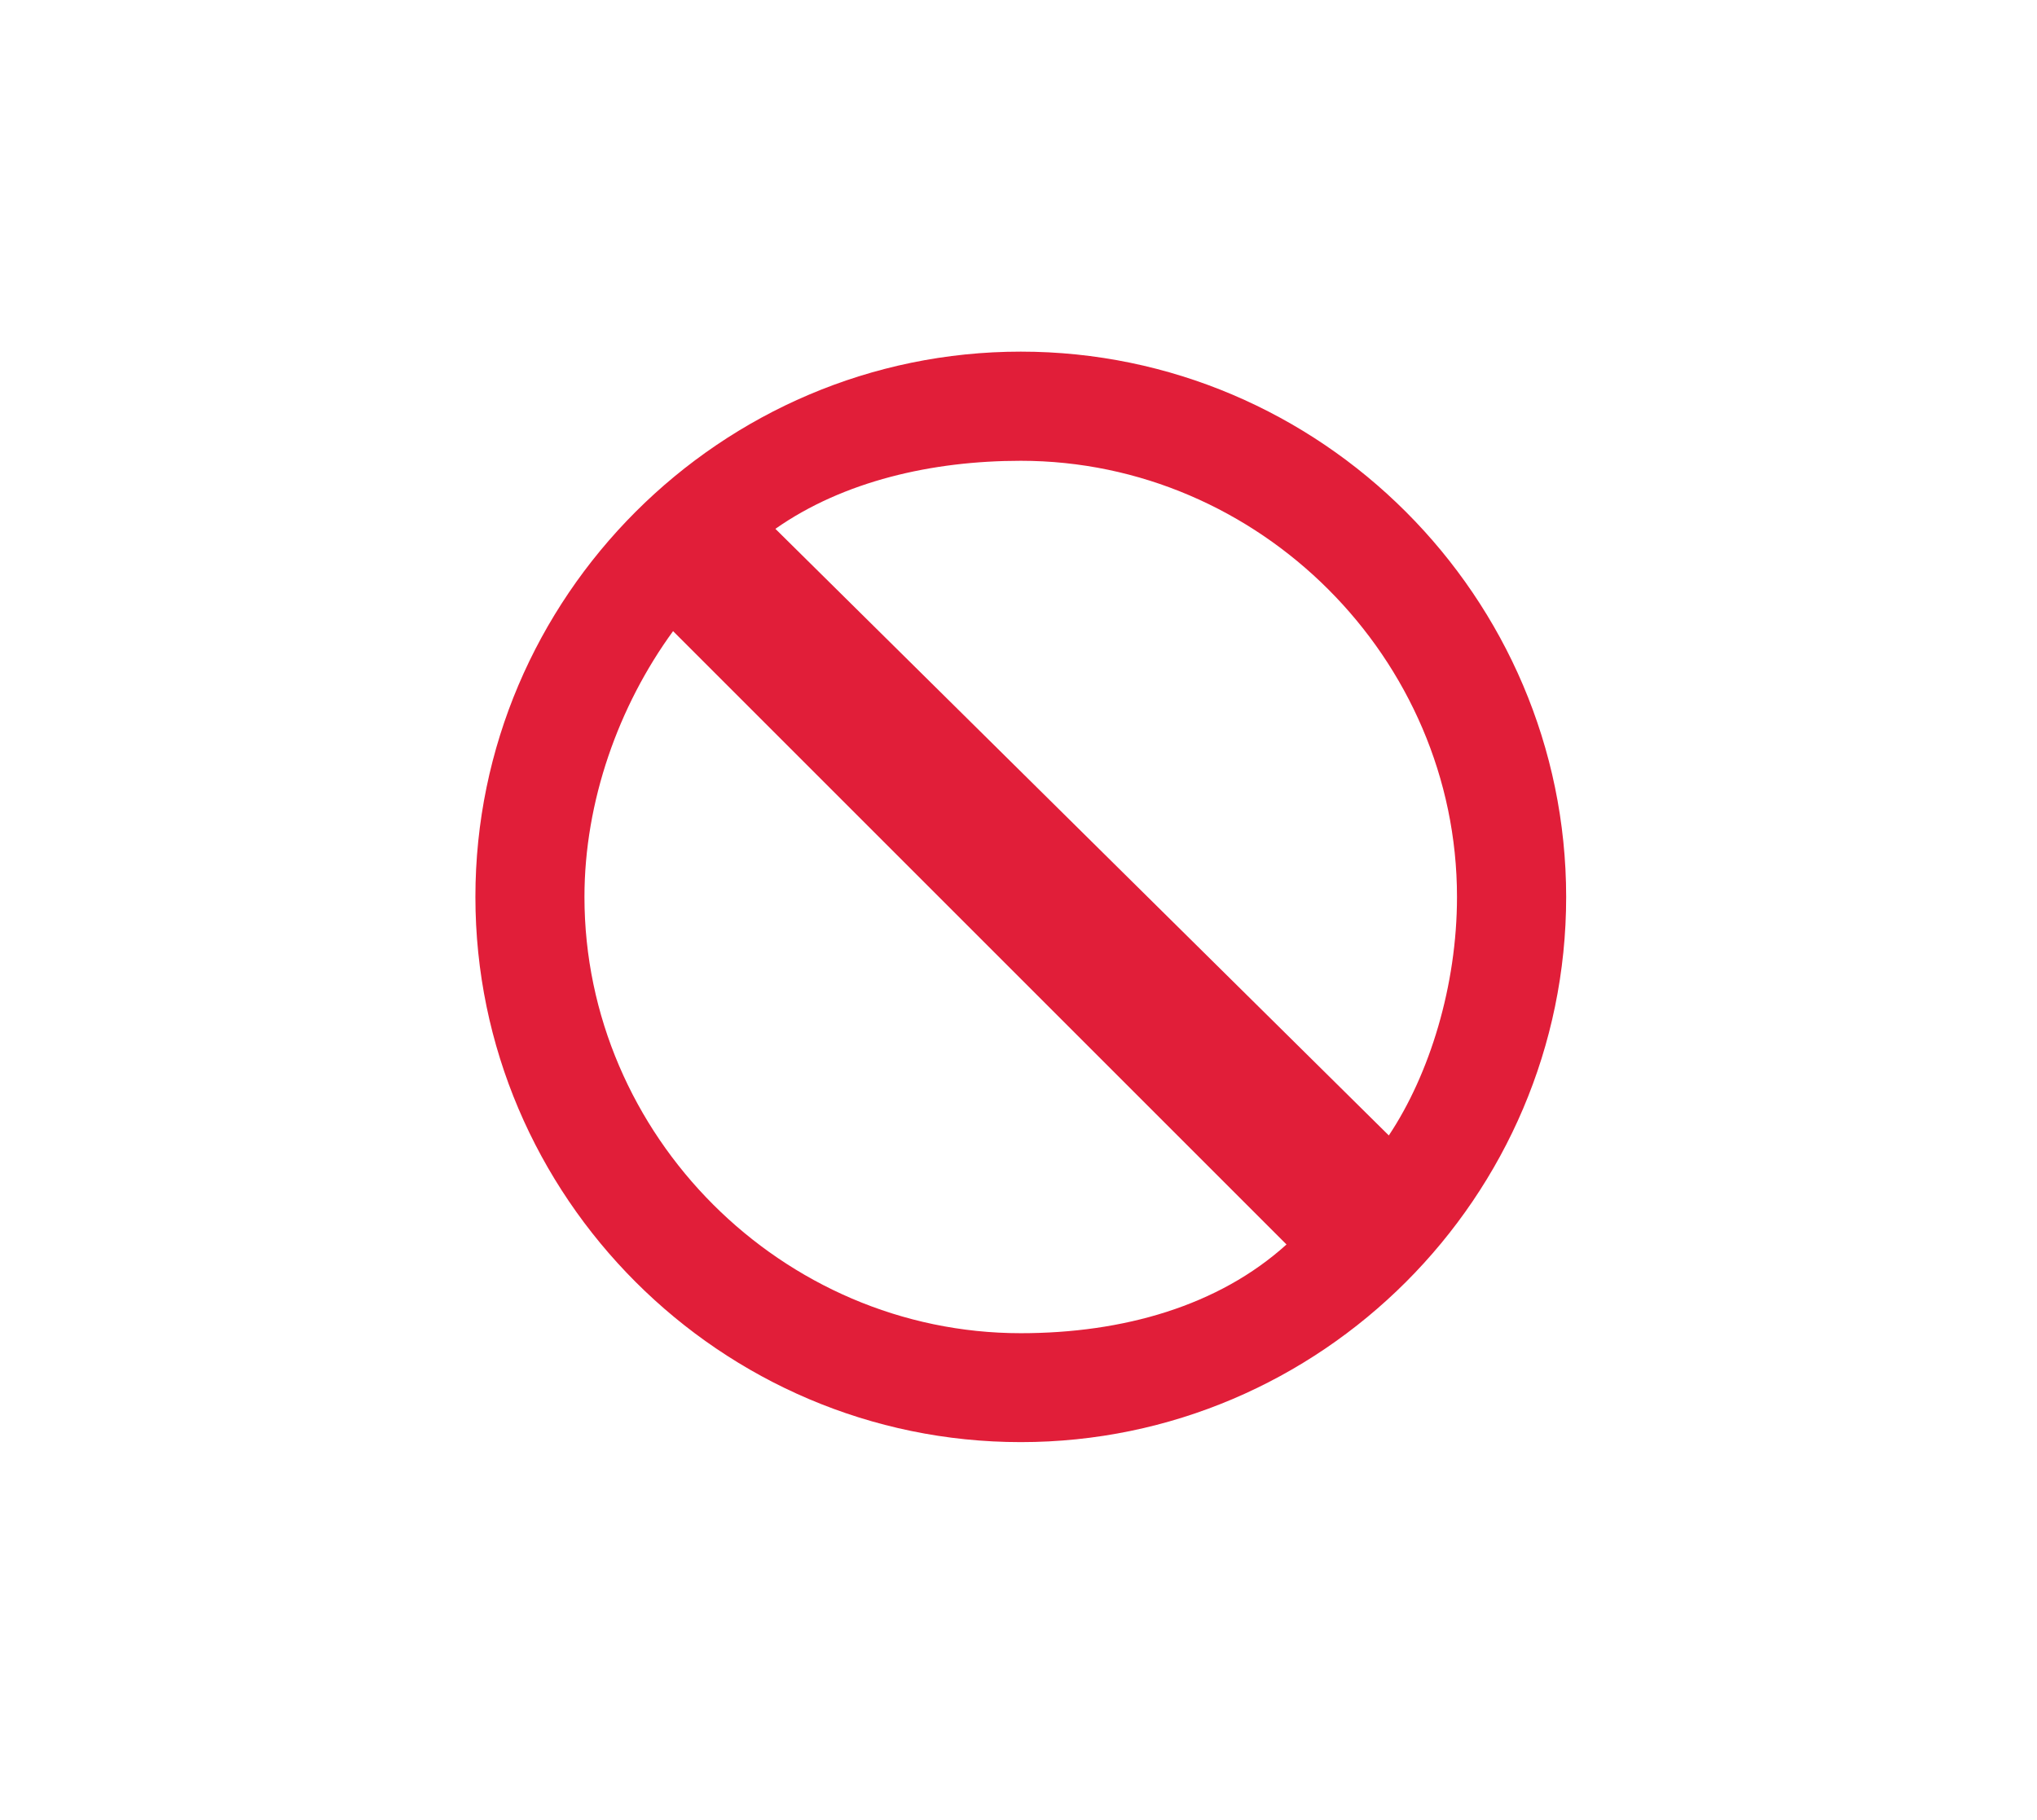 <?xml version="1.0" encoding="UTF-8" standalone="no"?>
<svg
   xmlns:dc="http://purl.org/dc/elements/1.1/"
   xmlns:cc="http://creativecommons.org/ns#"
   xmlns:rdf="http://www.w3.org/1999/02/22-rdf-syntax-ns#"
   xmlns:svg="http://www.w3.org/2000/svg"
   xmlns="http://www.w3.org/2000/svg"
   id="svg10"
   xml:space="preserve"
   enable-background="new 0 0 16.942 15.142"
   viewBox="0 0 16.942 15.142"
   height="15.142px"
   width="16.942px"
   y="0px"
   x="0px"
   version="1.1"><defs
     id="defs14" /><switch
     id="switch8"><g
       id="g6"><path
         id="rect2"
         d="M 0,0 H 16.942 V 15.142 H 0 Z"
         style="fill:none" /><path
         style="fill:#e11e39"
         id="path4"
         d="m 8.49,2.925 c -2.495,0 -4.536,2.041 -4.536,4.536 0,2.494 2.041,4.535 4.536,4.535 2.495,0 4.536,-2.041 4.536,-4.535 C 13.025,4.966 10.984,2.925 8.49,2.925 Z m 3.628,4.536 c 0,0.737 -0.227,1.474 -0.567,1.984 L 6.449,4.399 C 7.015,4.002 7.752,3.833 8.49,3.833 c 1.984,0 3.628,1.644 3.628,3.628 z m -7.257,0 C 4.861,6.667 5.144,5.873 5.598,5.25 L 10.7,10.352 C 10.134,10.864 9.34,11.09 8.49,11.09 6.505,11.09 4.861,9.445 4.861,7.461 Z" /></g></switch></svg>